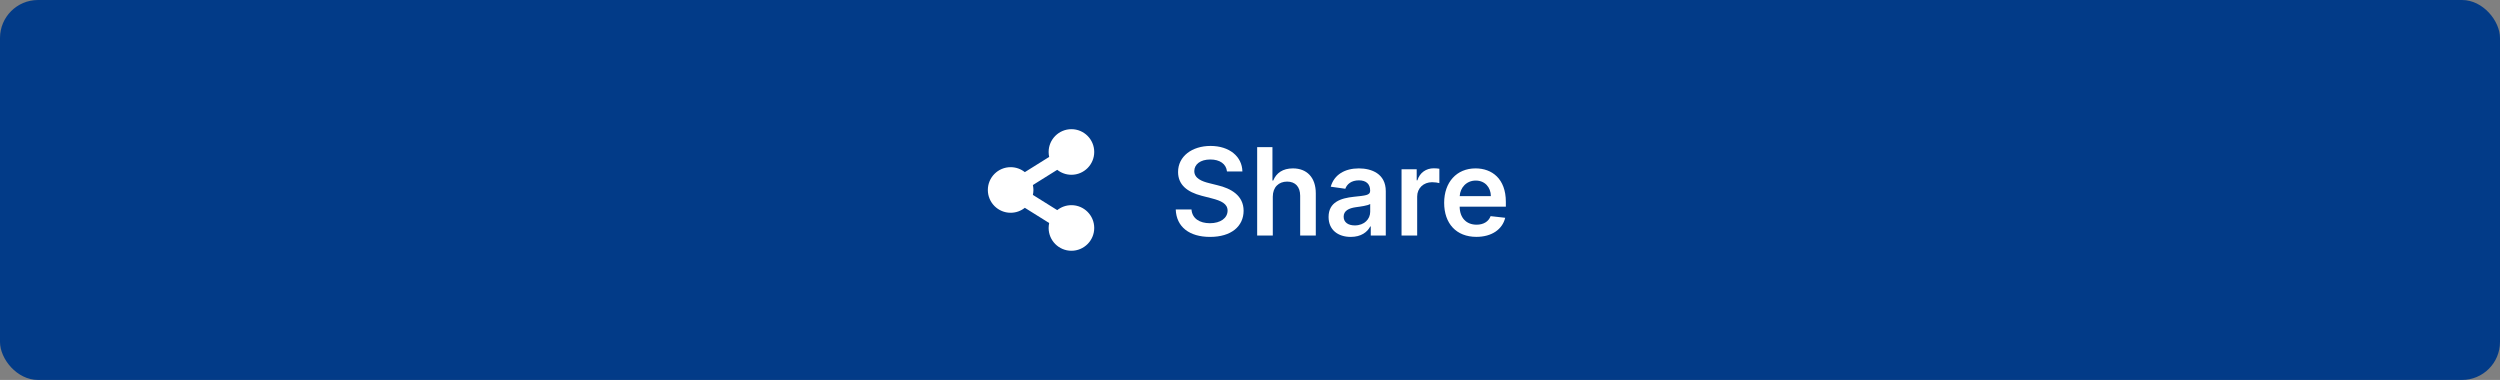 <?xml version="1.0" encoding="UTF-8"?>
<svg width="329px" height="50px" viewBox="0 0 329 50" version="1.1" xmlns="http://www.w3.org/2000/svg" xmlns:xlink="http://www.w3.org/1999/xlink">
    <rect x="0" y="0" width="329" height="50" fill="#808080" stroke="none"/>
    <title>Group 8 Copy 2</title>
    <g id="WhatsApp-Sharing" stroke="none" stroke-width="1" fill="none" fill-rule="evenodd">
        <g id="Group-8-Copy">
            <rect id="Rectangle" fill="#023B88" x="0" y="0" width="329" height="50" rx="5"></rect>
            <g id="Group-5" transform="translate(130, 17)" fill="#FFFFFF" fill-rule="nonzero">
                <g id="Group-3">
                    <g id="Share" transform="translate(24.727, 2.205)">
                        <path d="M6.744,3.358 L8.773,3.358 C8.733,1.392 7.057,0 4.58,0 C2.136,0 0.301,1.375 0.307,3.432 C0.307,5.102 1.494,6.062 3.409,6.557 L4.733,6.898 C5.989,7.216 6.818,7.608 6.824,8.511 C6.818,9.506 5.875,10.17 4.5,10.17 C3.182,10.17 2.159,9.58 2.074,8.358 L0,8.358 C0.085,10.67 1.807,11.972 4.517,11.972 C7.307,11.972 8.926,10.58 8.932,8.528 C8.926,6.511 7.261,5.591 5.511,5.176 L4.42,4.903 C3.466,4.676 2.432,4.273 2.443,3.301 C2.449,2.426 3.233,1.784 4.551,1.784 C5.807,1.784 6.636,2.369 6.744,3.358 Z" id="Path"></path>
                        <path d="M12.773,6.682 C12.773,5.42 13.557,4.693 14.659,4.693 C15.739,4.693 16.375,5.381 16.375,6.557 L16.375,11.795 L18.432,11.795 L18.432,6.239 C18.432,4.131 17.239,2.955 15.426,2.955 C14.085,2.955 13.233,3.562 12.83,4.551 L12.727,4.551 L12.727,0.159 L10.716,0.159 L10.716,11.795 L12.773,11.795 L12.773,6.682 Z" id="Path"></path>
                        <path d="M23.034,11.972 C24.403,11.972 25.222,11.33 25.597,10.597 L25.665,10.597 L25.665,11.795 L27.642,11.795 L27.642,5.955 C27.642,3.648 25.761,2.955 24.097,2.955 C22.261,2.955 20.852,3.773 20.398,5.364 L22.318,5.636 C22.523,5.04 23.102,4.528 24.108,4.528 C25.062,4.528 25.585,5.017 25.585,5.875 L25.585,5.909 C25.585,6.5 24.966,6.528 23.426,6.693 C21.733,6.875 20.114,7.381 20.114,9.347 C20.114,11.062 21.369,11.972 23.034,11.972 Z M23.568,10.46 C22.71,10.46 22.097,10.068 22.097,9.312 C22.097,8.523 22.784,8.193 23.705,8.062 C24.244,7.989 25.324,7.852 25.591,7.636 L25.591,8.665 C25.591,9.636 24.807,10.46 23.568,10.46 Z" id="Shape"></path>
                        <path d="M29.716,11.795 L31.773,11.795 L31.773,6.665 C31.773,5.557 32.608,4.773 33.739,4.773 C34.085,4.773 34.517,4.835 34.693,4.892 L34.693,3 C34.506,2.966 34.182,2.943 33.955,2.943 C32.955,2.943 32.119,3.511 31.801,4.523 L31.71,4.523 L31.71,3.068 L29.716,3.068 L29.716,11.795 Z" id="Path"></path>
                        <path d="M39.562,11.966 C41.597,11.966 42.994,10.972 43.358,9.455 L41.437,9.239 C41.159,9.977 40.477,10.364 39.591,10.364 C38.261,10.364 37.381,9.489 37.364,7.994 L43.443,7.994 L43.443,7.364 C43.443,4.301 41.602,2.955 39.455,2.955 C36.955,2.955 35.324,4.79 35.324,7.483 C35.324,10.222 36.932,11.966 39.562,11.966 Z M37.369,6.608 C37.432,5.494 38.256,4.557 39.483,4.557 C40.665,4.557 41.46,5.42 41.472,6.608 L37.369,6.608 Z" id="Shape"></path>
                    </g>
                    <g id="share-alt">
                        <path d="M11,10 C10.293,10 9.644,10.244 9.132,10.653 L5.929,8.651 C5.968,8.474 6,8.182 6,8 C6,7.818 5.968,7.526 5.929,7.349 L9.132,5.347 C9.644,5.756 10.293,6 11,6 C12.657,6 14,4.657 14,3 C14,1.343 12.657,0 11,0 C9.343,0 8,1.343 8,3 C8,3.224 8.025,3.442 8.071,3.651 L4.868,5.653 C4.356,5.244 3.707,5 3,5 C1.343,5 0,6.343 0,8 C0,9.657 1.343,11 3,11 C3.707,11 4.356,10.756 4.868,10.347 L8.071,12.349 C8.032,12.526 8,12.817 8,12.999 L8,13 C8,14.657 9.343,16 11,16 C12.657,16 14,14.657 14,13 C14,11.343 12.657,10 11,10 Z" id="Path"></path>
                    </g>
                </g>
            </g>
        </g>
    </g>
</svg>